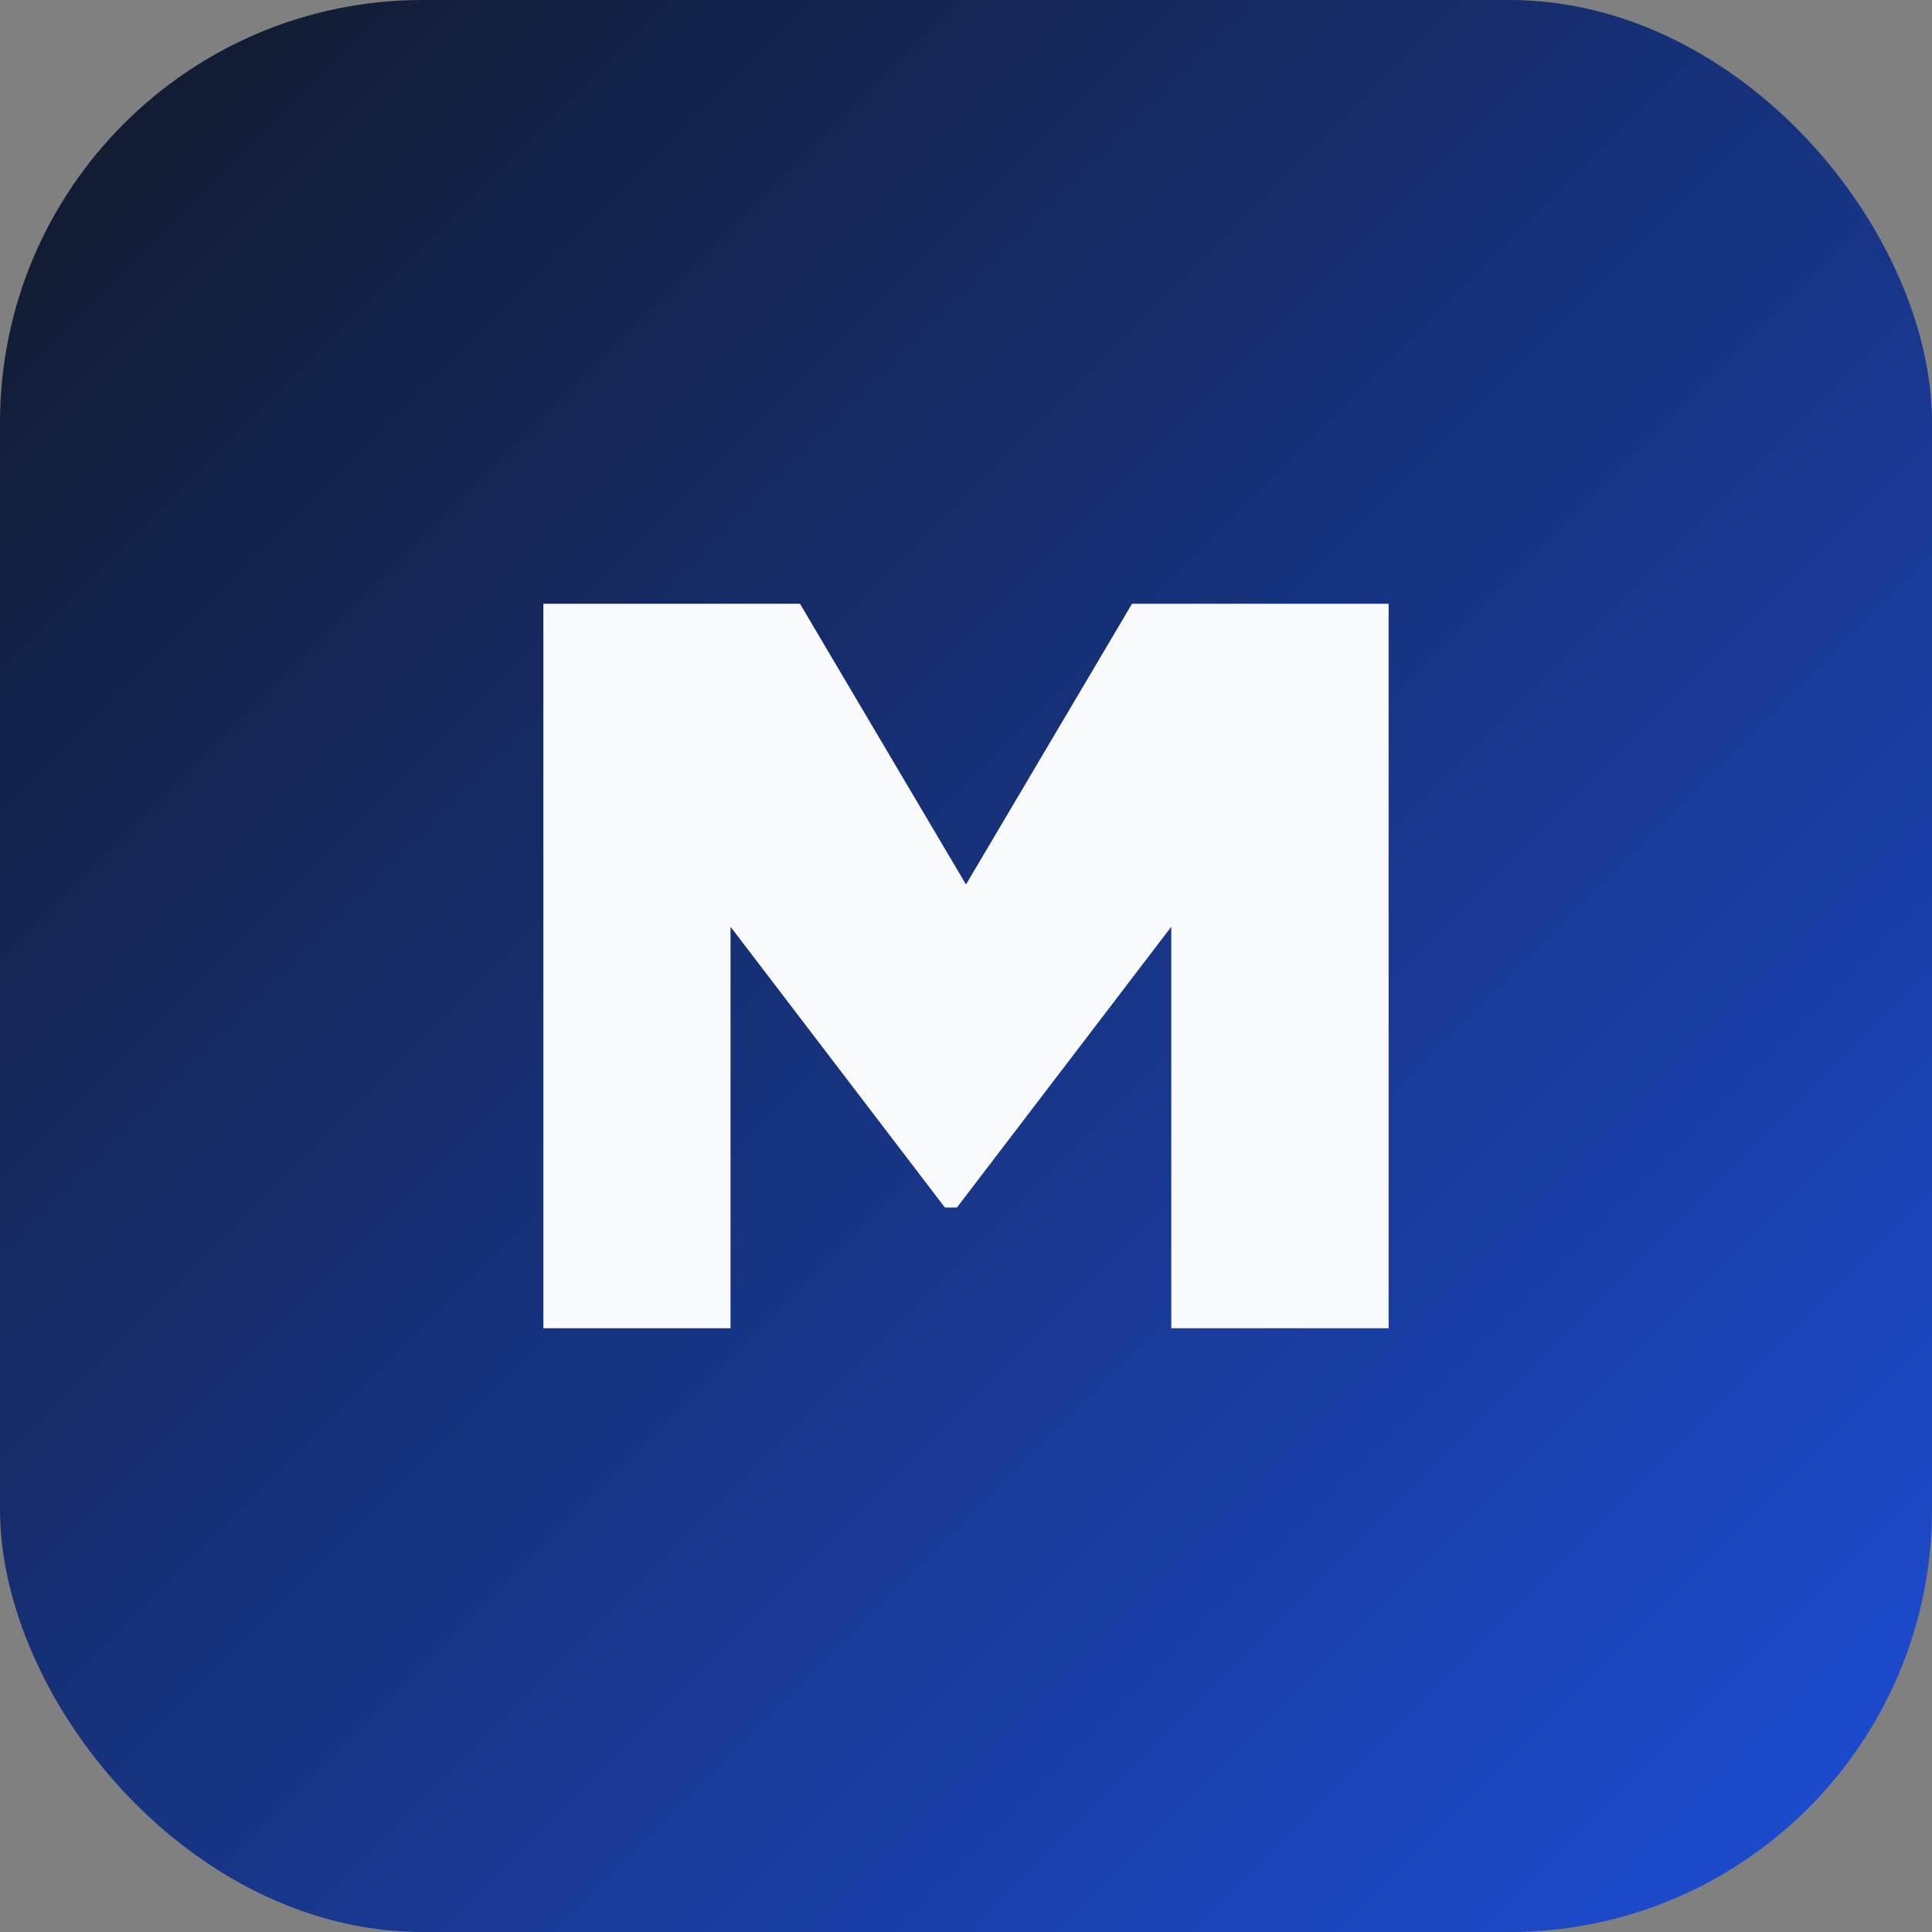 <svg xmlns="http://www.w3.org/2000/svg" viewBox="0 0 64 64">
  <rect x="0" y="0" width="64" height="64" fill="#808080" stroke="none"/>
  <defs>
    <linearGradient id="g" x1="0%" y1="0%" x2="100%" y2="100%">
      <stop offset="0%" stop-color="#111827"/>
      <stop offset="100%" stop-color="#1d4ed8"/>
    </linearGradient>
  </defs>
  <rect width="64" height="64" rx="14" fill="url(#g)"/>
  <path d="M18 44V20h8.5l5.5 9.3L37.5 20H46v24h-7.2V30.7L31.7 40h-.4l-7.1-9.3V44H18Z" fill="#f9fafb"/>
</svg>

